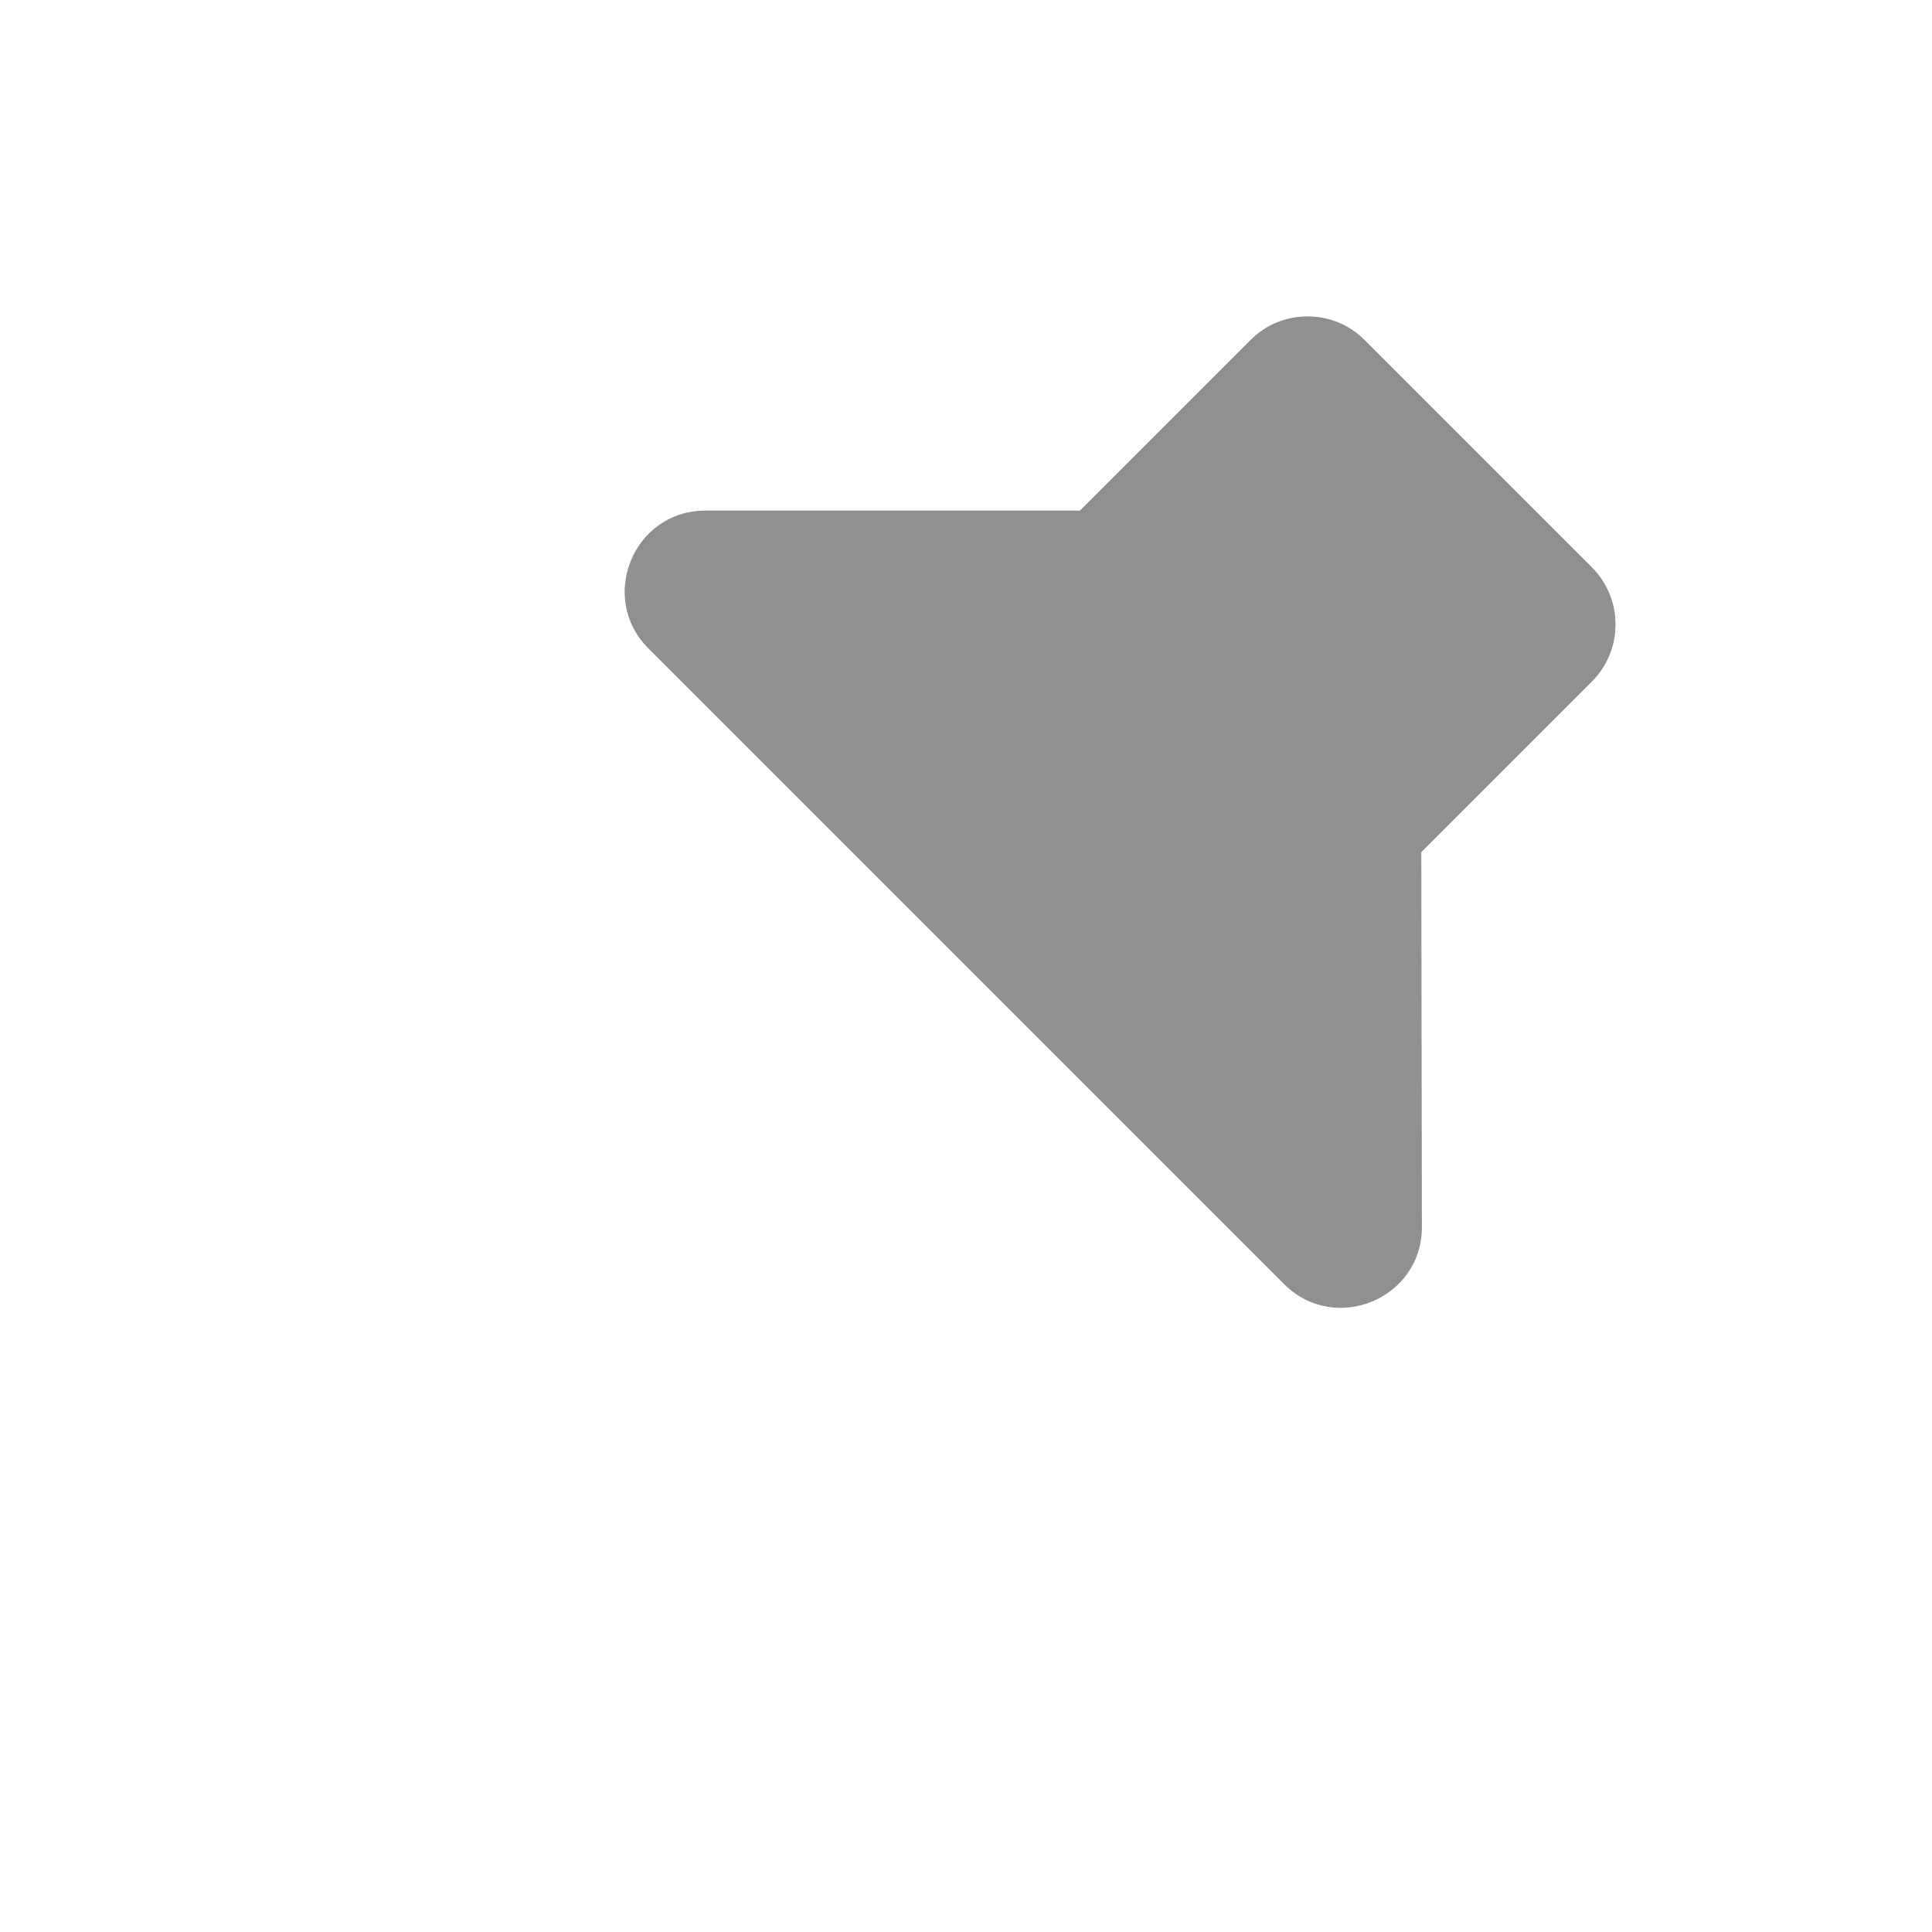 <?xml version="1.0" encoding="UTF-8" standalone="no"?>
<svg
   xmlns:dc="http://purl.org/dc/elements/1.1/"
   xmlns:cc="http://creativecommons.org/ns#"
   xmlns:rdf="http://www.w3.org/1999/02/22-rdf-syntax-ns#"
   xmlns:svg="http://www.w3.org/2000/svg"
   xmlns="http://www.w3.org/2000/svg"
   xmlns:sodipodi="http://sodipodi.sourceforge.net/DTD/sodipodi-0.dtd"
   xmlns:inkscape="http://www.inkscape.org/namespaces/inkscape"
   height="24"
   viewBox="0 0 24 24"
   width="24"
   version="1.1"
   id="svg14"
   sodipodi:docname="audio-speaker-left-side (5th copy).svg"
   inkscape:version="1.0.1 (3bc2e813f5, 2020-09-07)">
  <defs
     id="defs18" />
  <sodipodi:namedview
     pagecolor="#ffffff"
     bordercolor="#666666"
     borderopacity="1"
     objecttolerance="10"
     gridtolerance="10"
     guidetolerance="10"
     inkscape:pageopacity="0"
     inkscape:pageshadow="2"
     inkscape:window-width="1908"
     inkscape:window-height="1022"
     id="namedview16"
     showgrid="false"
     inkscape:zoom="29.9117"
     inkscape:cx="4.5599757"
     inkscape:cy="12.655781"
     inkscape:window-x="8"
     inkscape:window-y="1098"
     inkscape:window-maximized="0"
     inkscape:current-layer="svg14"
     inkscape:document-rotation="0" />
  <path fill="#909090"
     d="M 19.778,7.05 16.95,4.222 c -0.389,-0.389 -1.025,-0.389 -1.414,0 l -2.121,2.121 H 8.761 c -0.891,0 -1.336,1.082 -0.707,1.711 l 7.898,7.898 c 0.629,0.629 1.711,0.184 1.711,-0.707 l -0.007,-4.66 2.121,-2.121 c 0.389,-0.389 0.389,-1.025 0,-1.414 z"
     id="path12" />
</svg>
